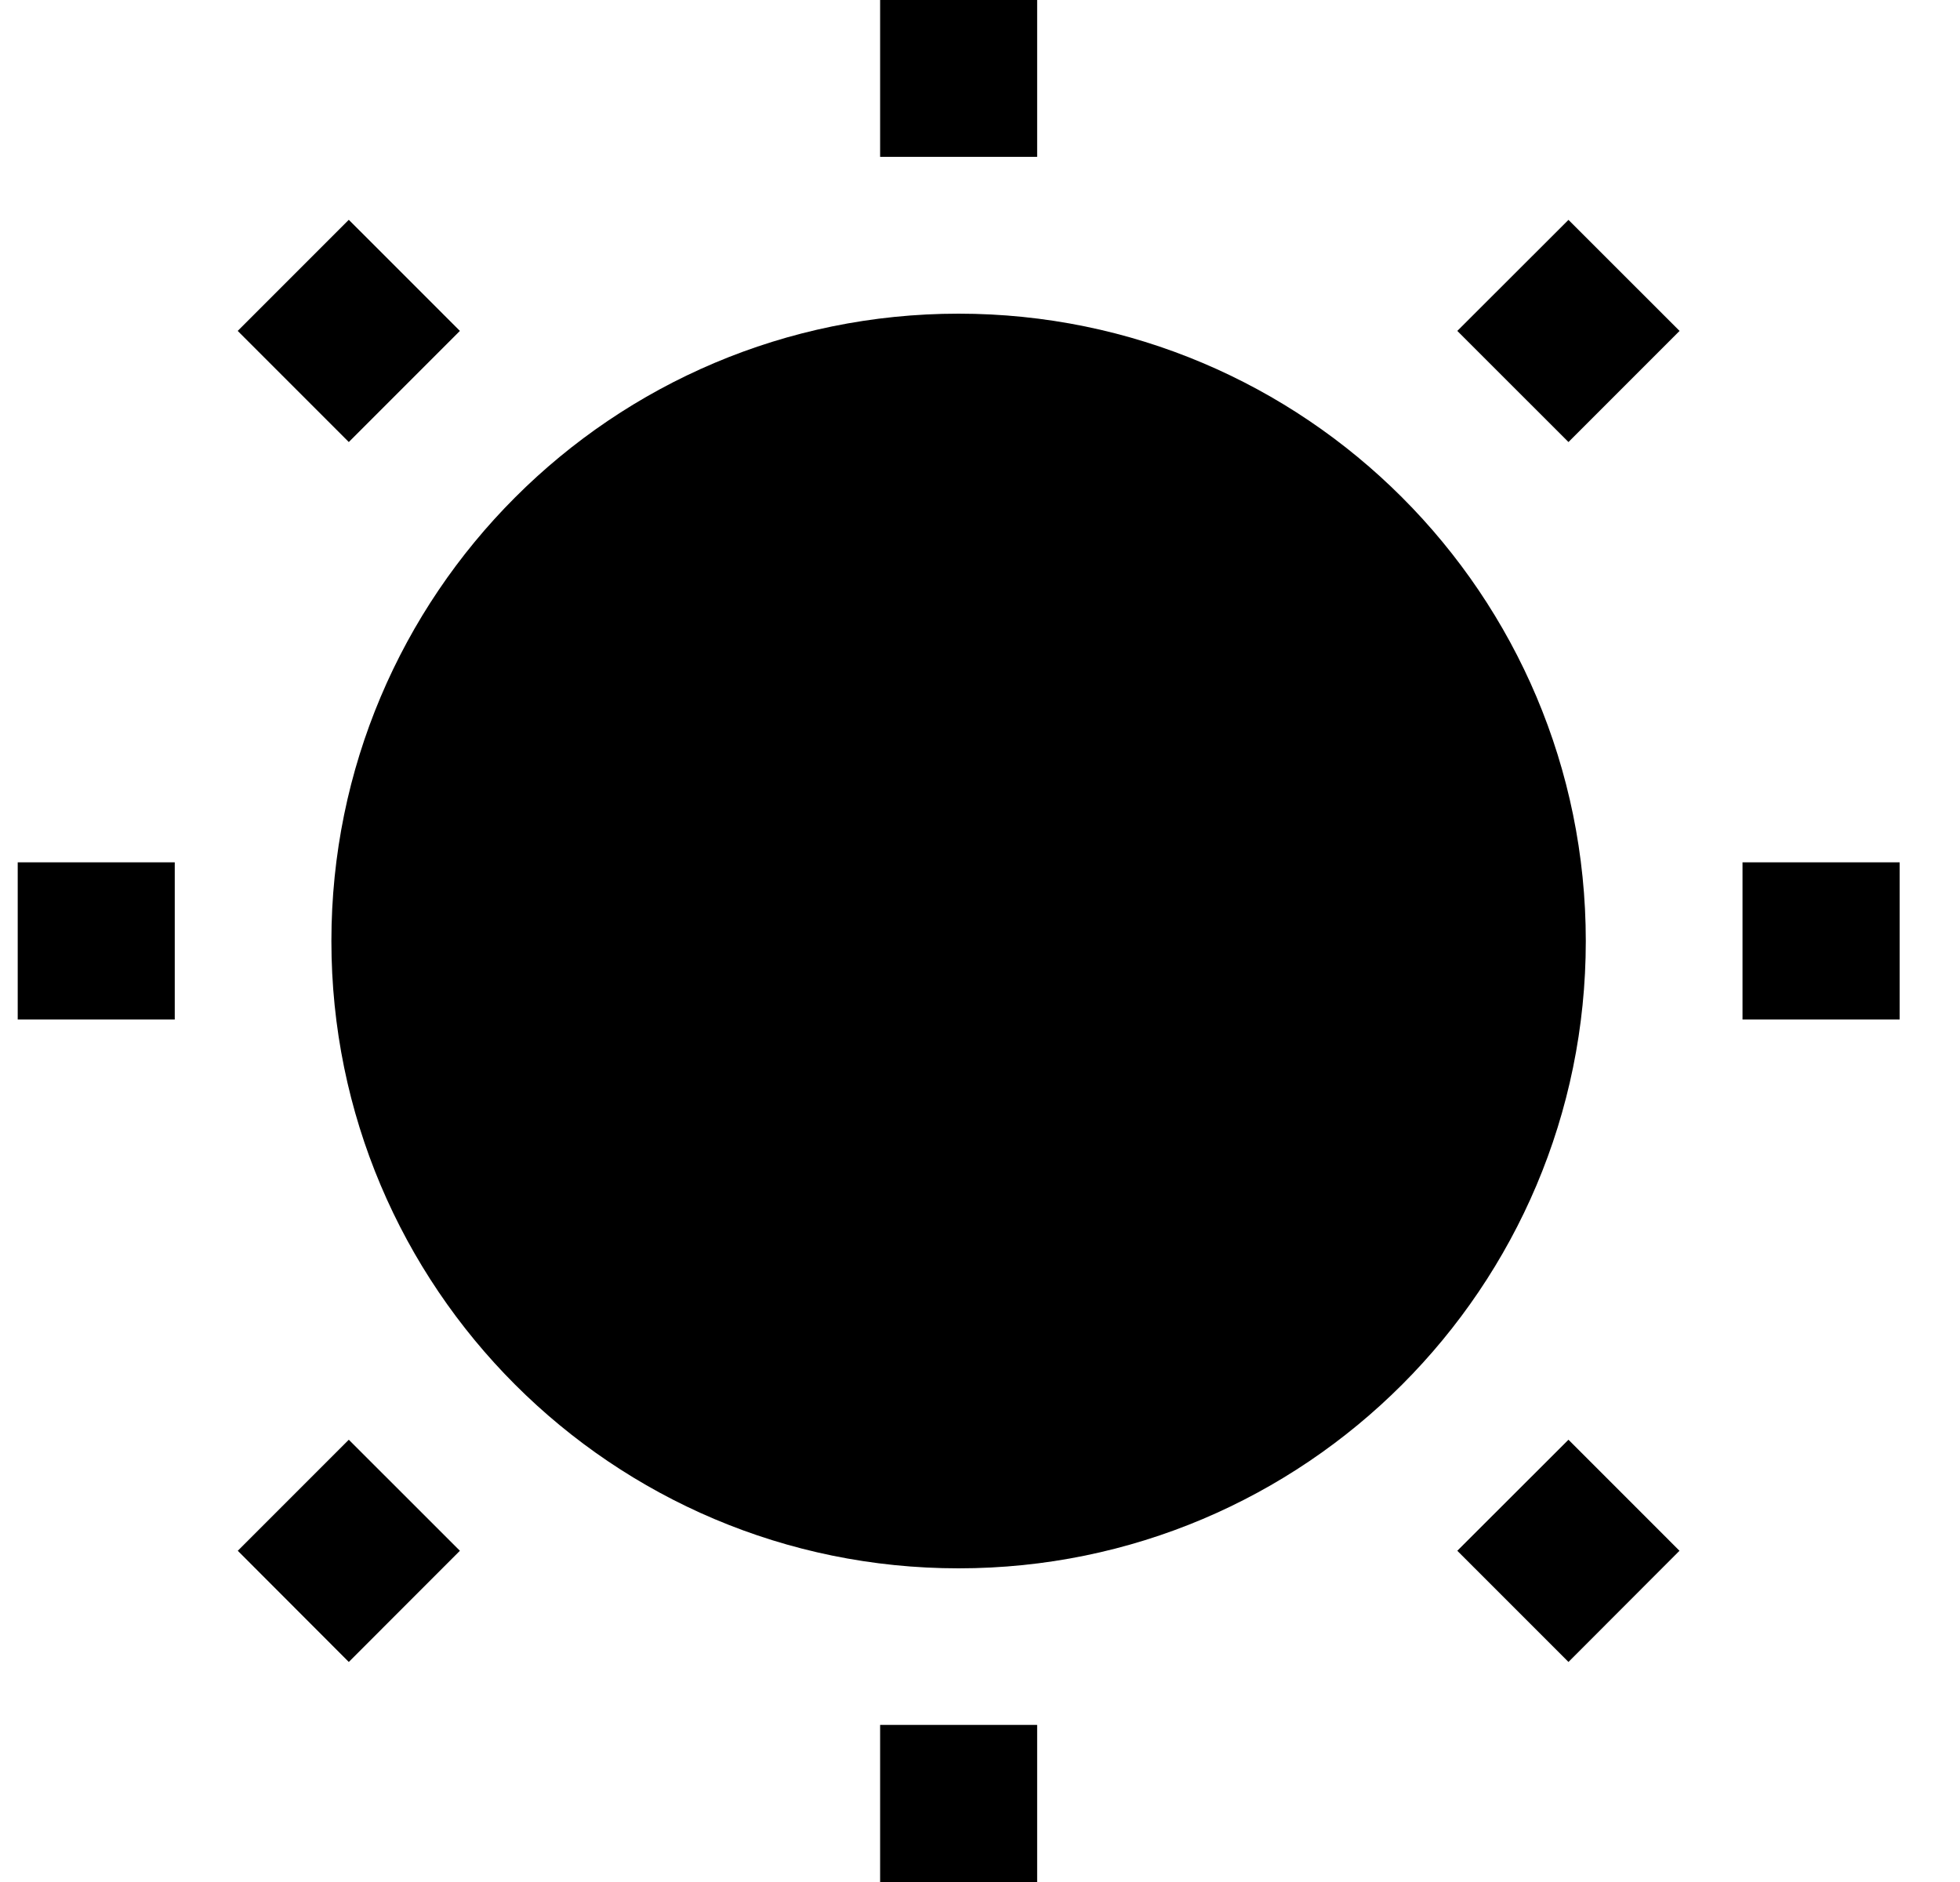<svg width="25" height="24" viewBox="0 0 25 24" fill="none" xmlns="http://www.w3.org/2000/svg">
    <path
        d="M11.226 -0.003H13.229V2H11.226V-0.003ZM4.449 2.803L5.866 4.22L4.449 5.637L3.032 4.22L4.449 2.803ZM20.006 2.804L21.423 4.22L20.006 5.637L18.588 4.22L20.006 2.804ZM4.227 12.001C4.227 7.582 7.808 4 12.227 4C16.645 4 20.227 7.582 20.227 12.001C20.227 16.419 16.645 20 12.227 20C7.808 20 4.227 16.419 4.227 12.001ZM0.226 10.997H2.229V13.001H0.226V10.997ZM22.226 10.997H24.23V13.001H22.226V10.997ZM4.449 18.36L5.866 19.776L4.449 21.194L3.033 19.776L4.449 18.36ZM20.006 18.36L21.422 19.776L20.006 21.194L18.588 19.776L20.006 18.36ZM11.226 21.997H13.229V24H11.226V21.997Z"
        fill="black" />
</svg>